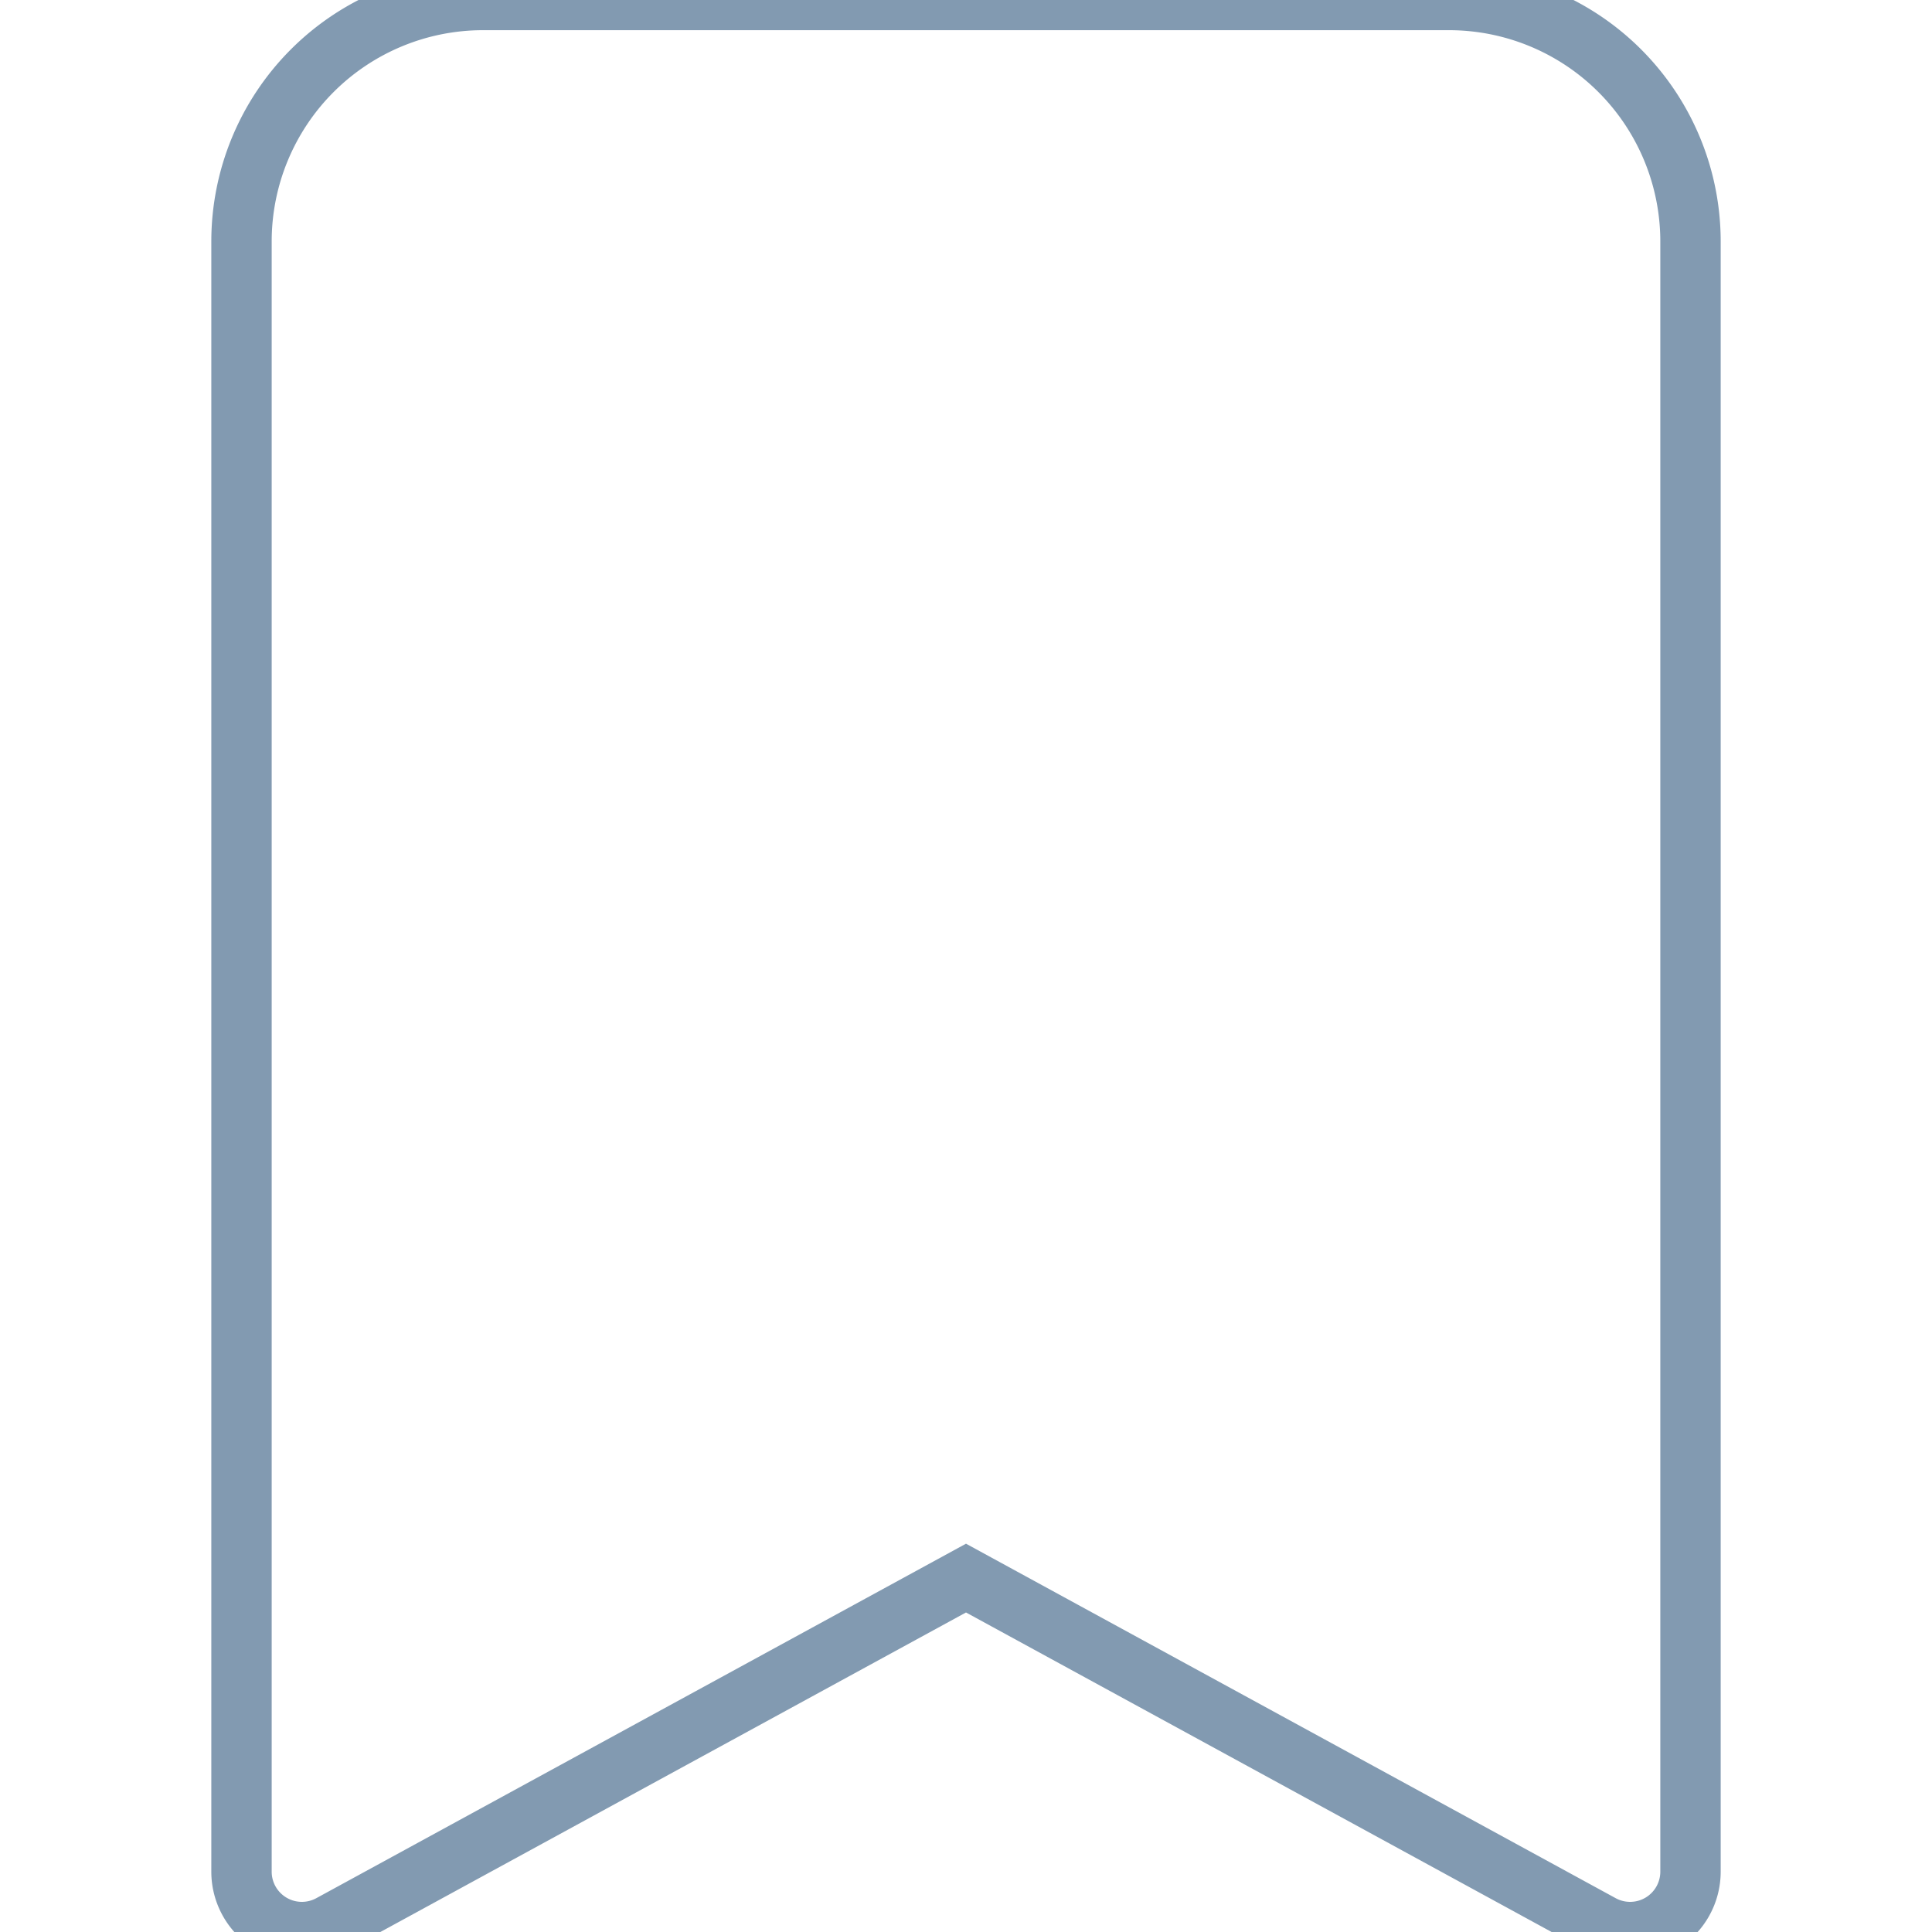 <svg xmlns="http://www.w3.org/2000/svg" width="16" height="16" fill="none" stroke='#829ab1' stroke-width="0.5" viewBox="0 0 16 16">
  <path d="M2 2v13.5a.5.5 0 0 0 .74.439L8 13.069l5.26 2.87A.5.5 0 0 0 14 15.5V2a2 2 0 0 0-2-2H4a2 2 0 0 0-2 2"/>
</svg>